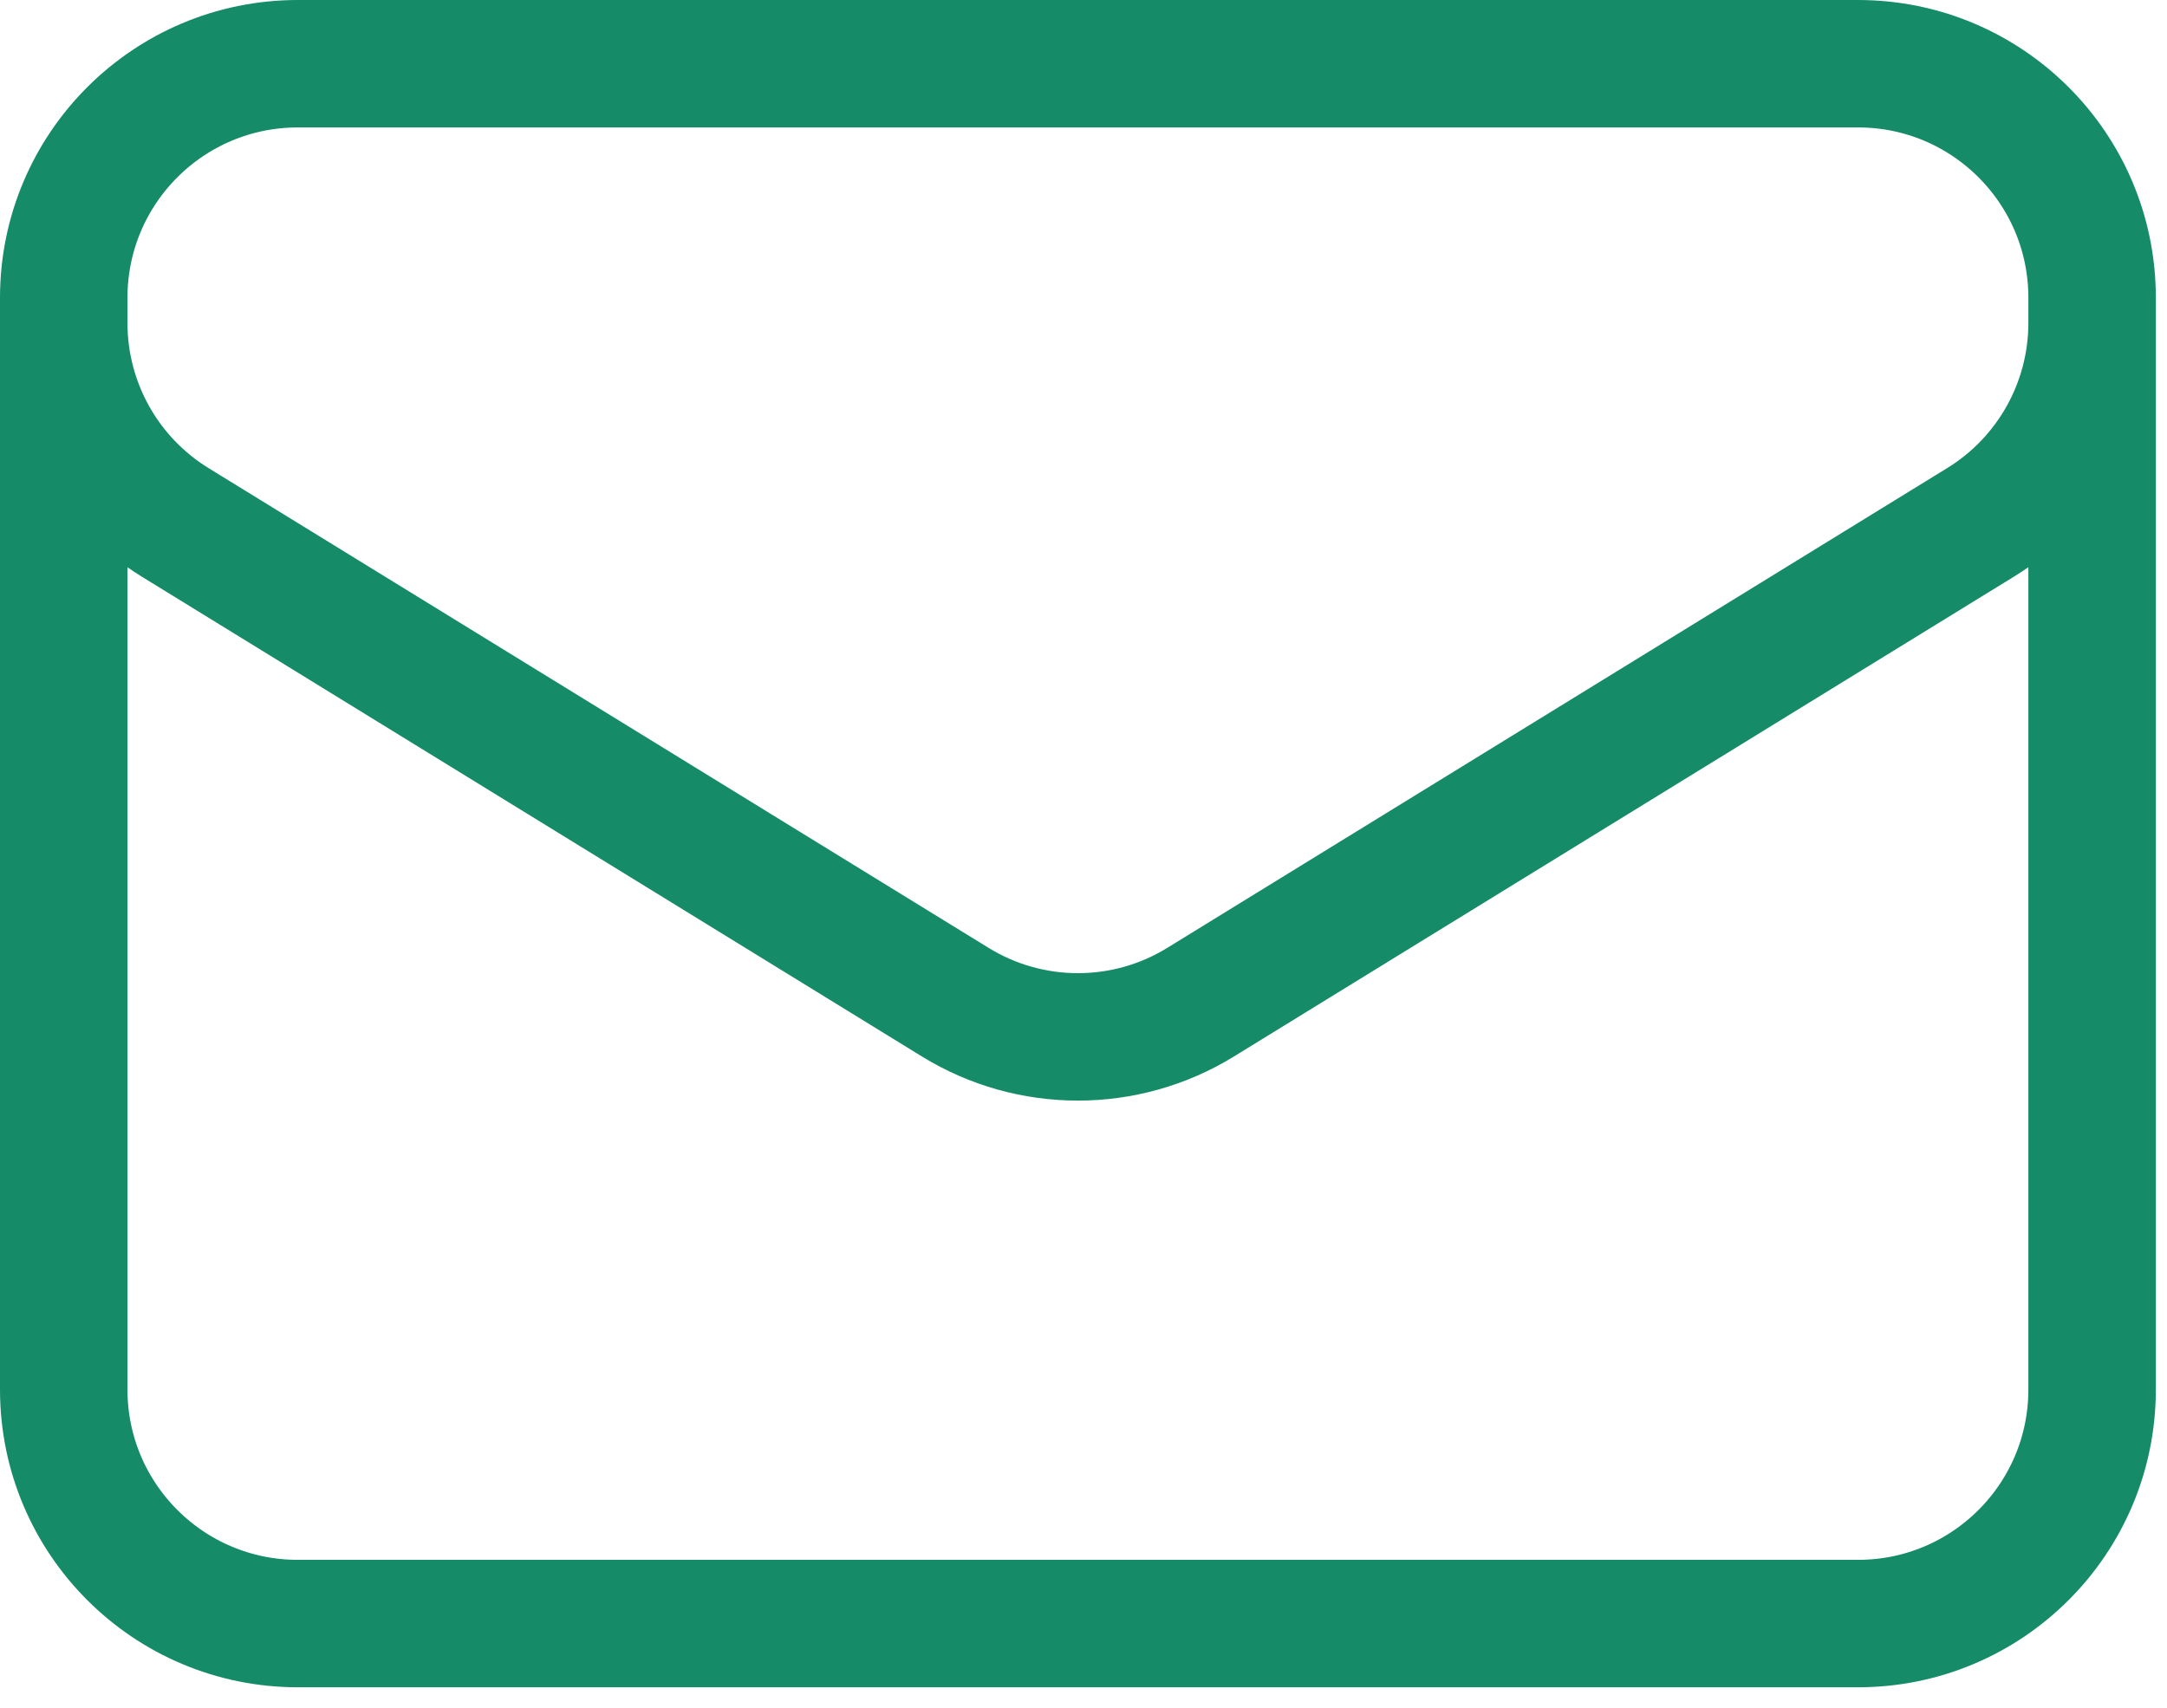 <svg width="85" height="67" viewBox="0 0 85 67" fill="none" xmlns="http://www.w3.org/2000/svg">
<path d="M82.062 11.68V54.521C82.062 59.591 77.952 63.701 72.882 63.701H11.681C6.611 63.701 2.5 59.591 2.5 54.521V11.68M82.062 11.68C82.062 6.61 77.952 2.5 72.882 2.5H11.681C6.611 2.5 2.5 6.61 2.5 11.68M82.062 11.68V12.672C82.062 15.86 80.409 18.819 77.695 20.49L47.096 39.319C44.144 41.137 40.419 41.137 37.467 39.319L6.866 20.493C4.153 18.822 2.5 15.863 2.5 12.676V11.68" stroke="#158B68" stroke-width="5" stroke-linecap="round" stroke-linejoin="round"/>
</svg>
